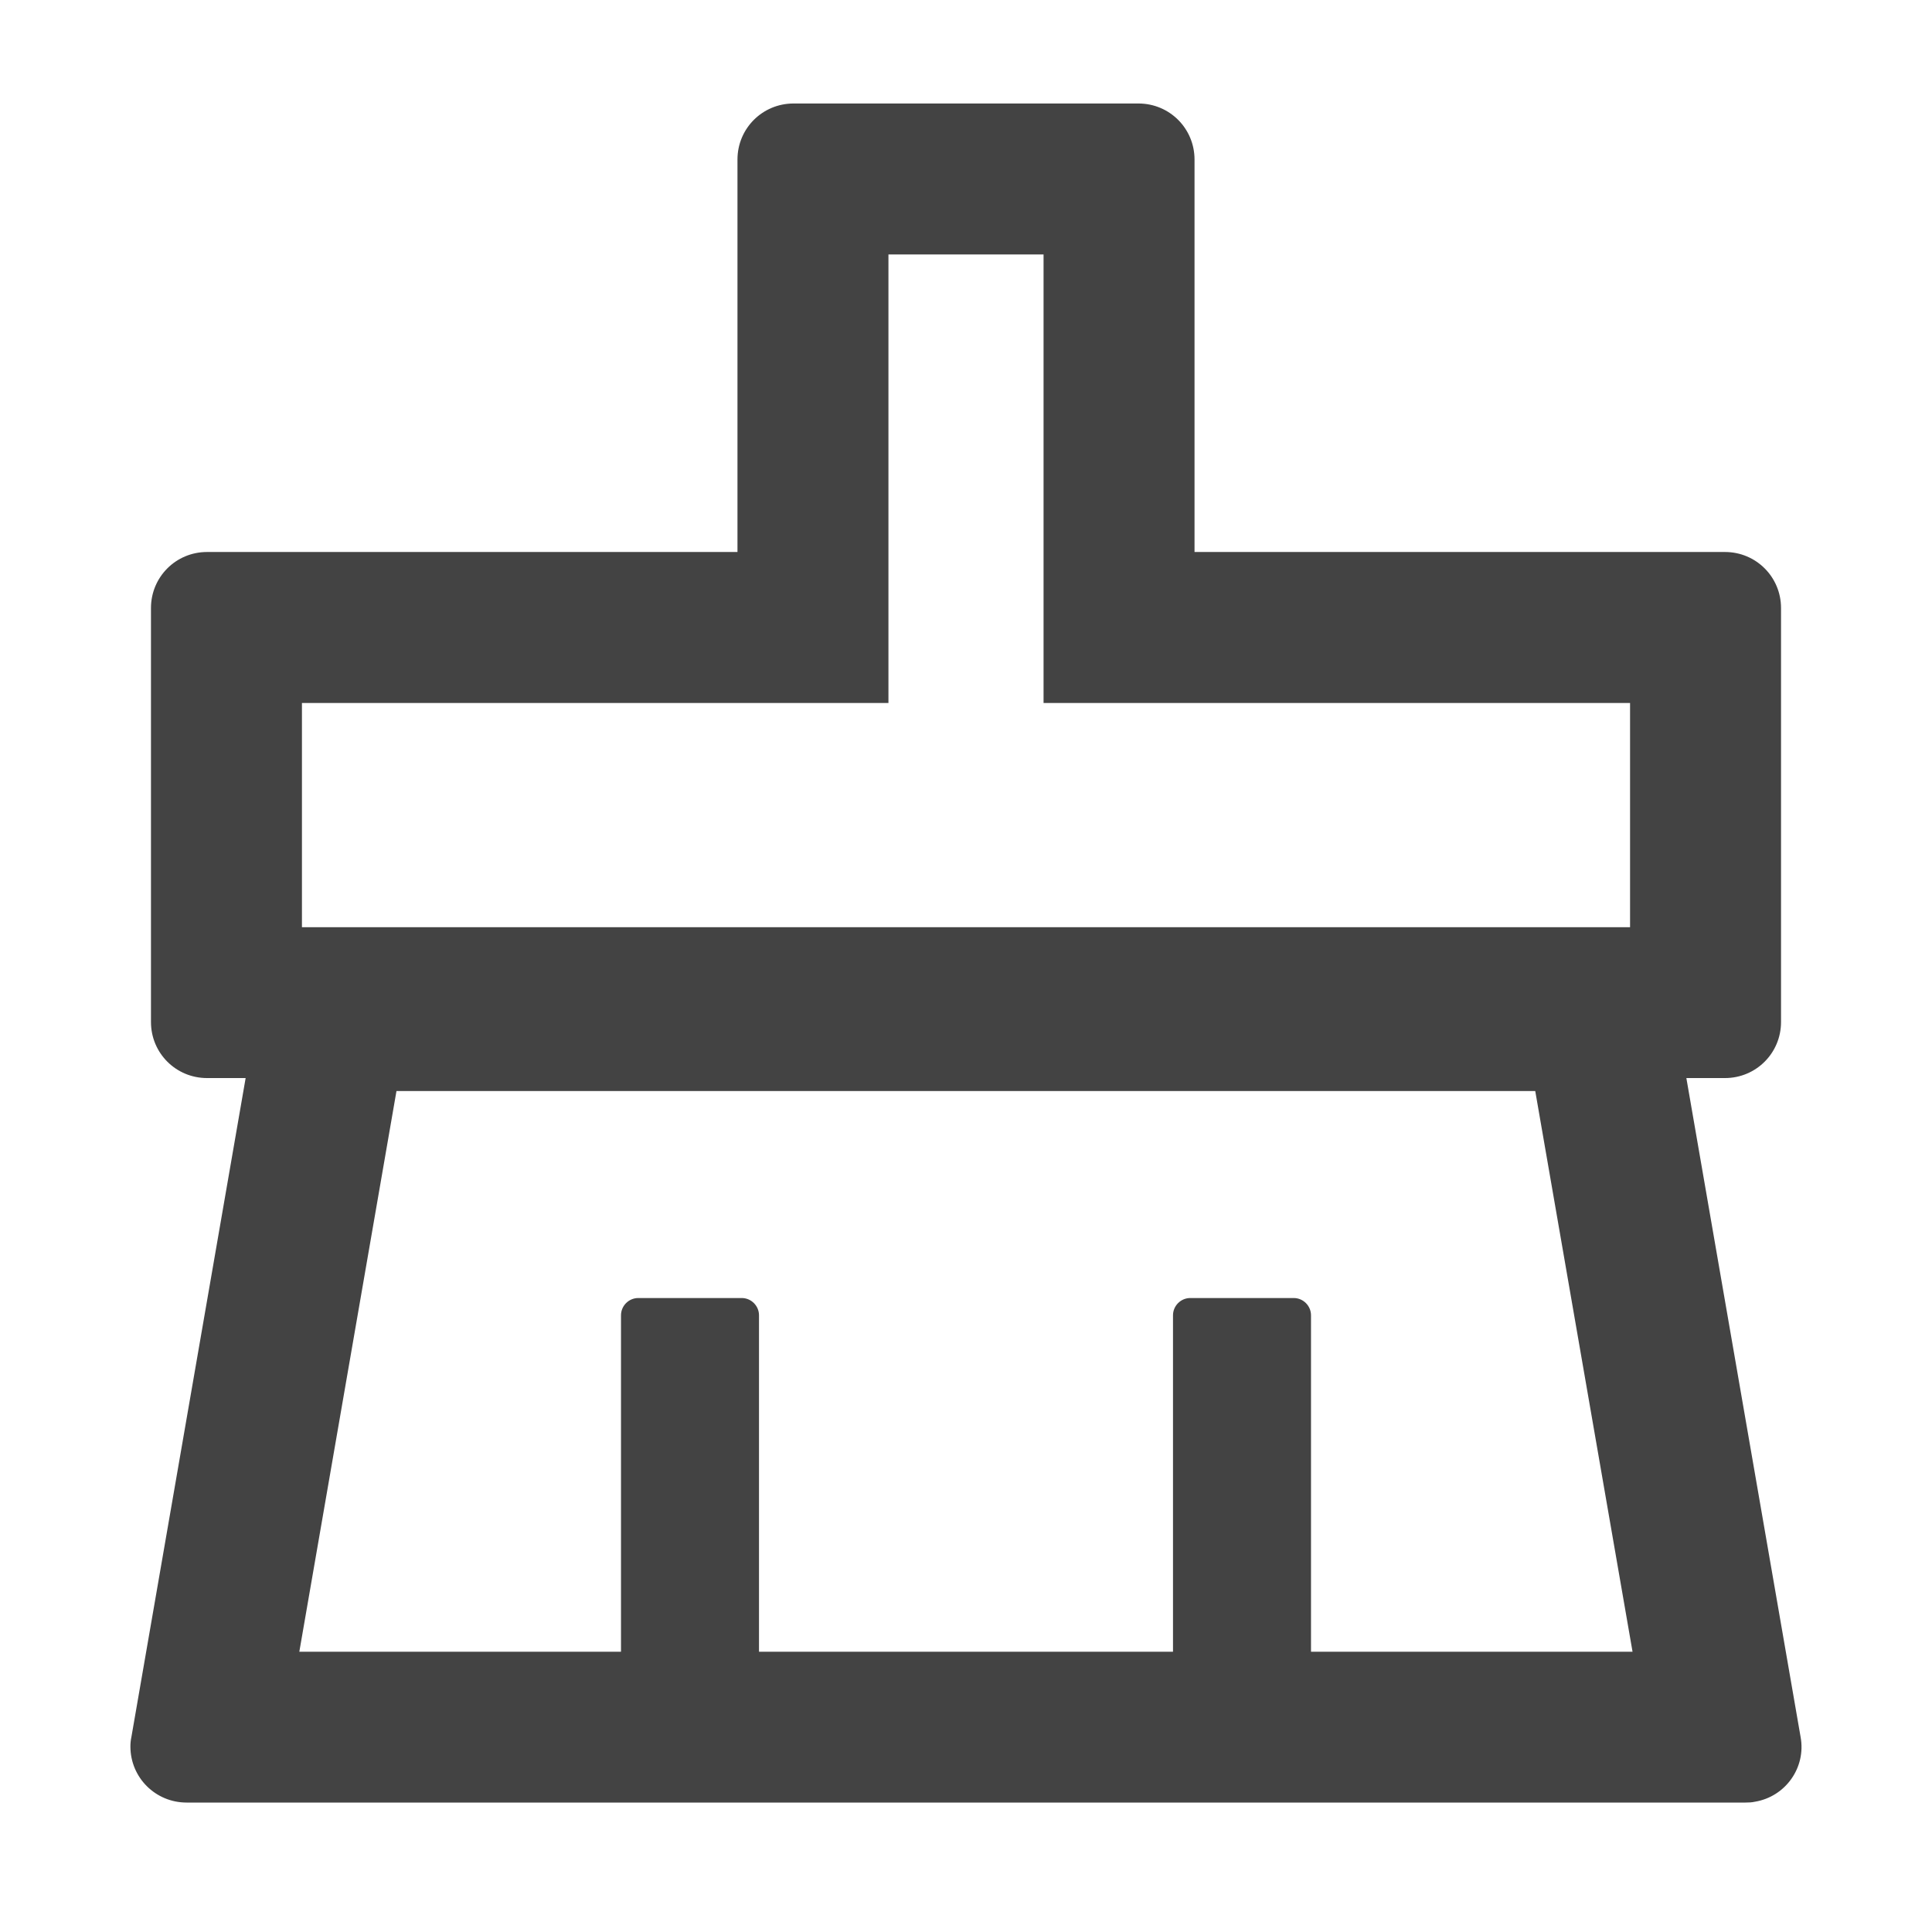 <svg width="14" height="14" viewBox="0 0 14 14" fill="none" xmlns="http://www.w3.org/2000/svg">
<path d="M13.048 12.588L12.22 7.812H12.5C12.725 7.812 12.906 7.631 12.906 7.406V4.406C12.906 4.181 12.725 4 12.5 4H8.656V1.156C8.656 0.931 8.475 0.75 8.25 0.75H5.75C5.525 0.75 5.344 0.931 5.344 1.156V4H1.5C1.275 4 1.094 4.181 1.094 4.406V7.406C1.094 7.631 1.275 7.812 1.5 7.812H1.78L0.952 12.588C0.947 12.611 0.945 12.634 0.945 12.656C0.945 12.881 1.127 13.062 1.352 13.062H12.648C12.672 13.062 12.695 13.061 12.717 13.056C12.939 13.019 13.088 12.808 13.048 12.588ZM2.188 5.094H6.438V1.844H7.562V5.094H11.812V6.719H2.188V5.094ZM9.5 11.969V9.531C9.5 9.463 9.444 9.406 9.375 9.406H8.625C8.556 9.406 8.5 9.463 8.5 9.531V11.969H5.5V9.531C5.5 9.463 5.444 9.406 5.375 9.406H4.625C4.556 9.406 4.5 9.463 4.5 9.531V11.969H2.169L2.873 7.906H11.125L11.83 11.969H9.5Z" fill="#434343"/>
</svg>
